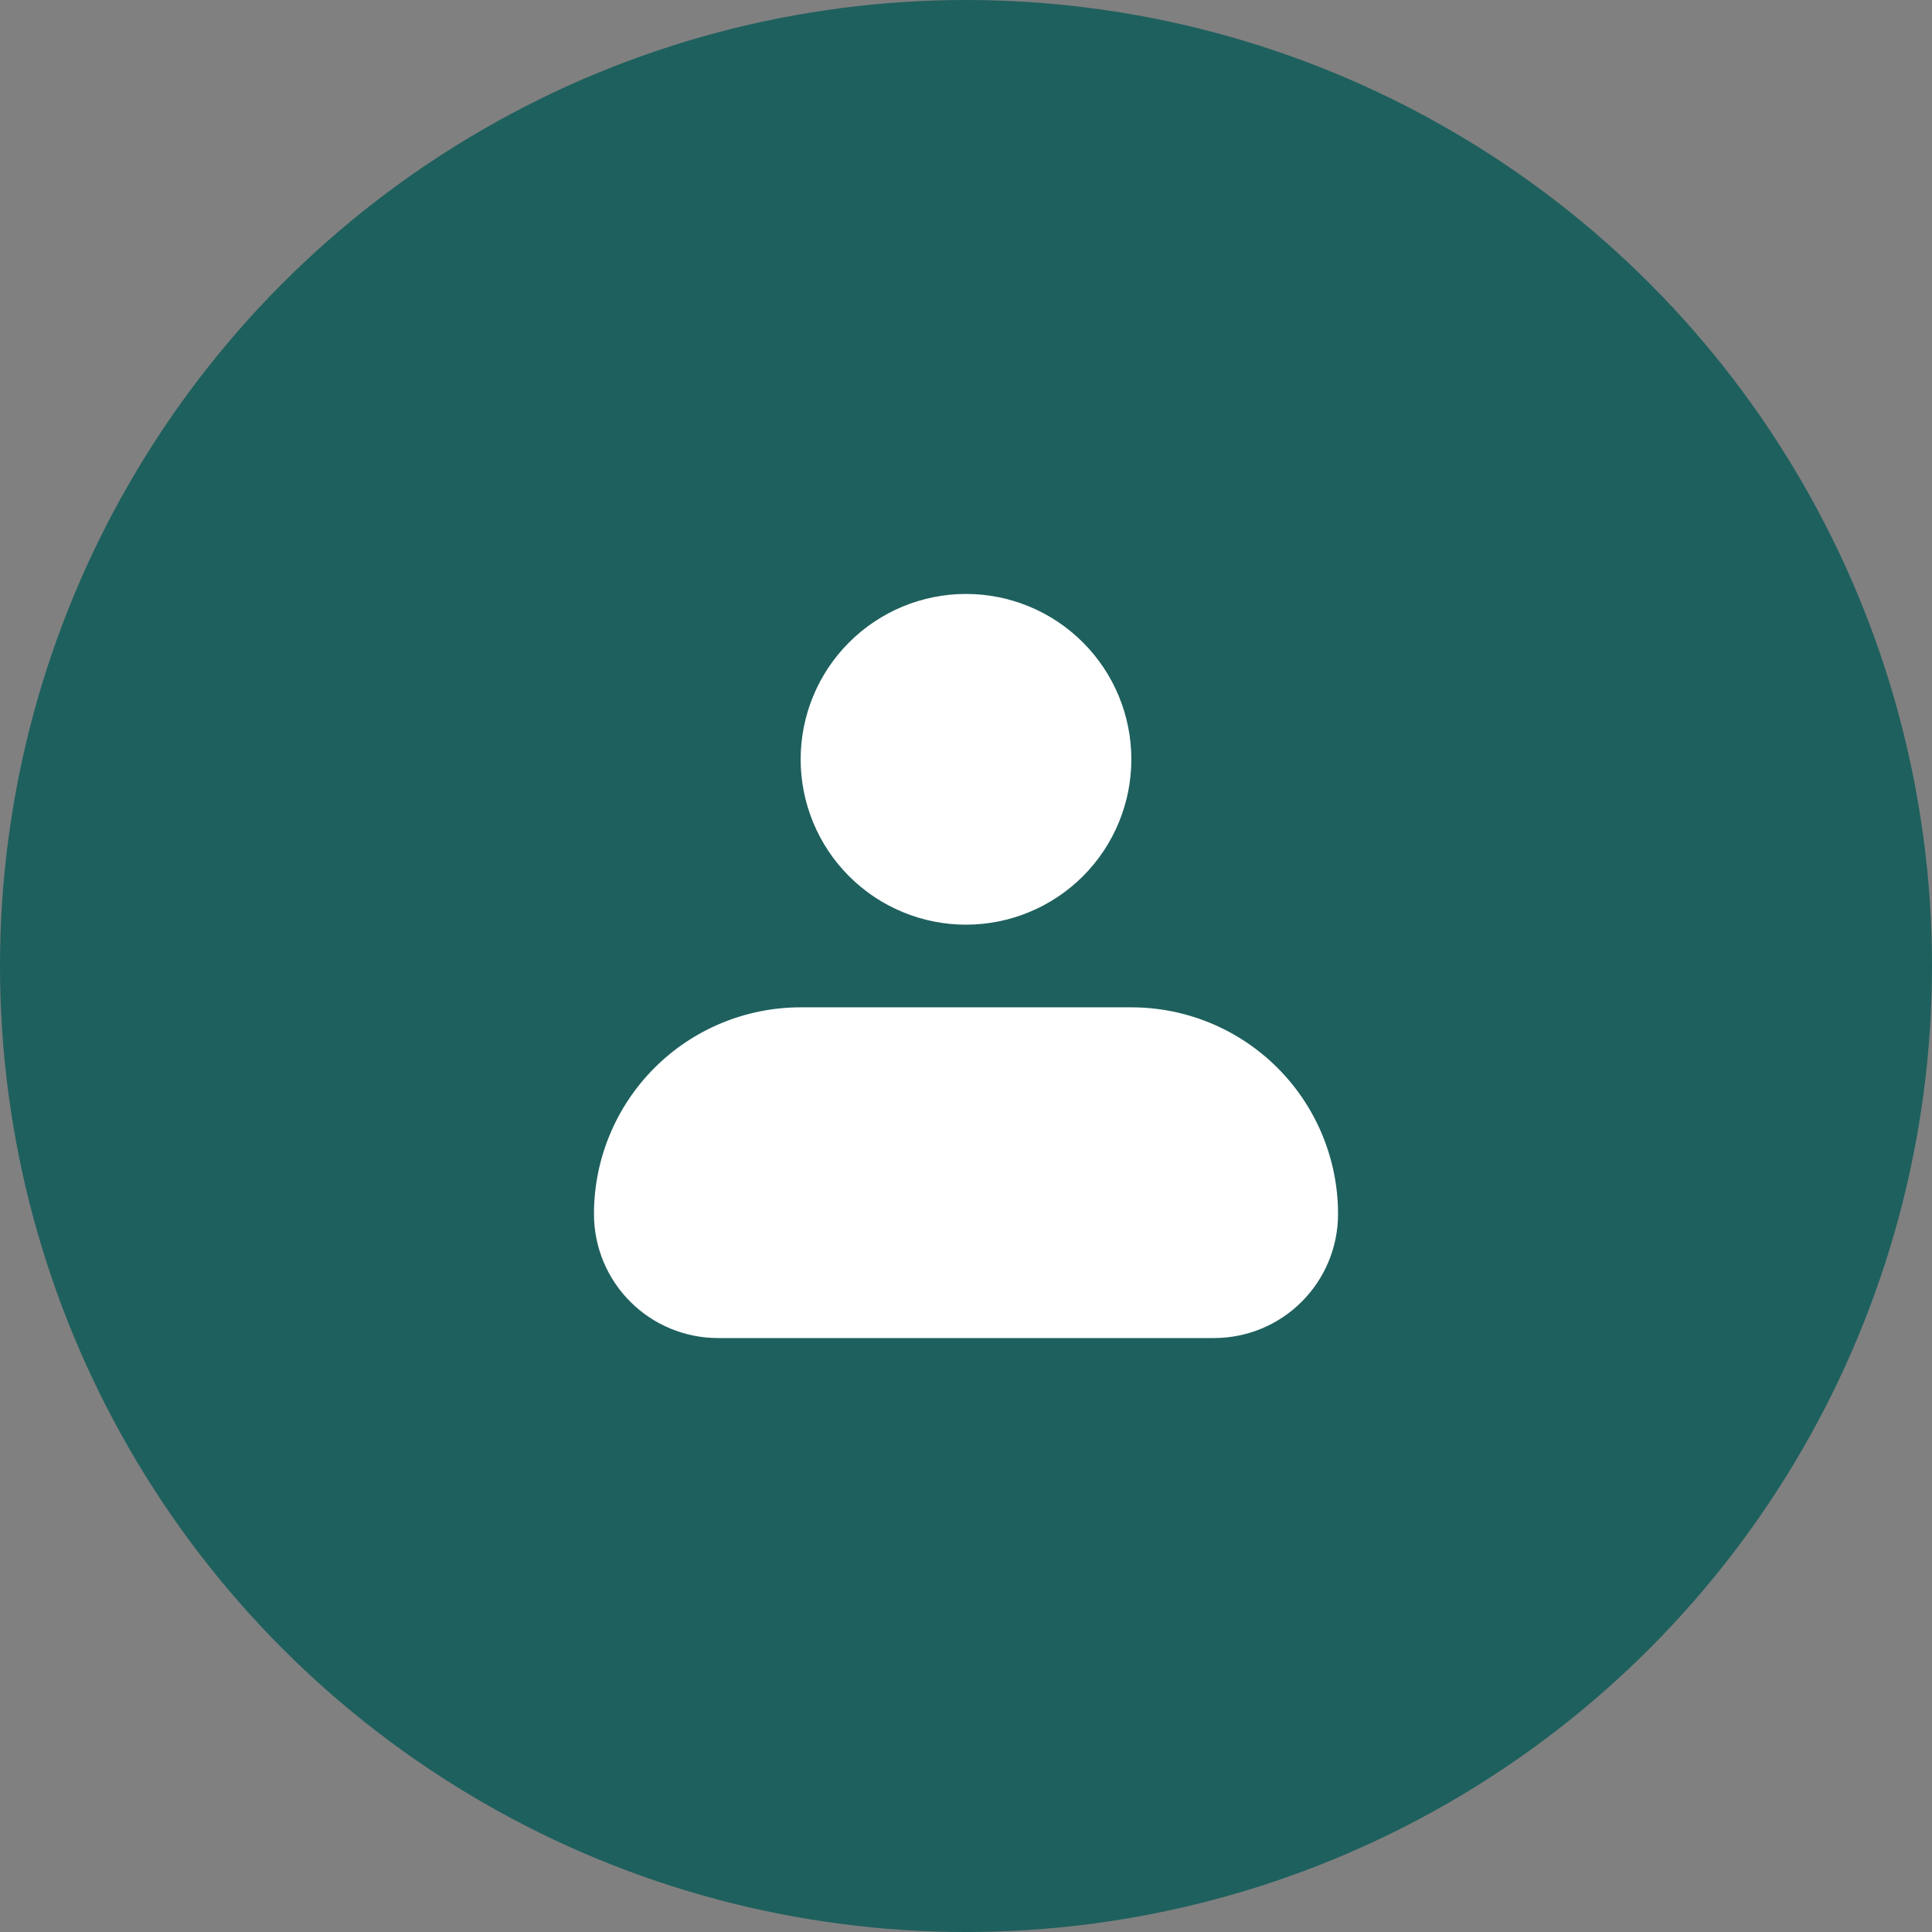 <svg width="89" height="89" viewBox="0 0 89 89" fill="none" xmlns="http://www.w3.org/2000/svg">
<rect x="0" y="0" width="89" height="89" fill="#808080" stroke="none"/>
<circle cx="44.5" cy="44.5" r="44.5" fill="#1E605E"/>
<path fill-rule="evenodd" clip-rule="evenodd" d="M36.883 34.979C36.883 32.958 37.685 31.021 39.114 29.593C40.542 28.164 42.48 27.361 44.5 27.361C46.52 27.361 48.458 28.164 49.886 29.593C51.315 31.021 52.117 32.958 52.117 34.979C52.117 36.999 51.315 38.936 49.886 40.365C48.458 41.793 46.52 42.596 44.5 42.596C42.48 42.596 40.542 41.793 39.114 40.365C37.685 38.936 36.883 36.999 36.883 34.979ZM36.883 46.404C34.358 46.404 31.936 47.407 30.15 49.193C28.365 50.979 27.362 53.4 27.362 55.926C27.362 57.441 27.963 58.894 29.035 59.965C30.106 61.037 31.559 61.639 33.074 61.639H55.926C57.441 61.639 58.894 61.037 59.965 59.965C61.037 58.894 61.639 57.441 61.639 55.926C61.639 53.4 60.636 50.979 58.85 49.193C57.064 47.407 54.642 46.404 52.117 46.404H36.883Z" fill="white"/>
</svg>
